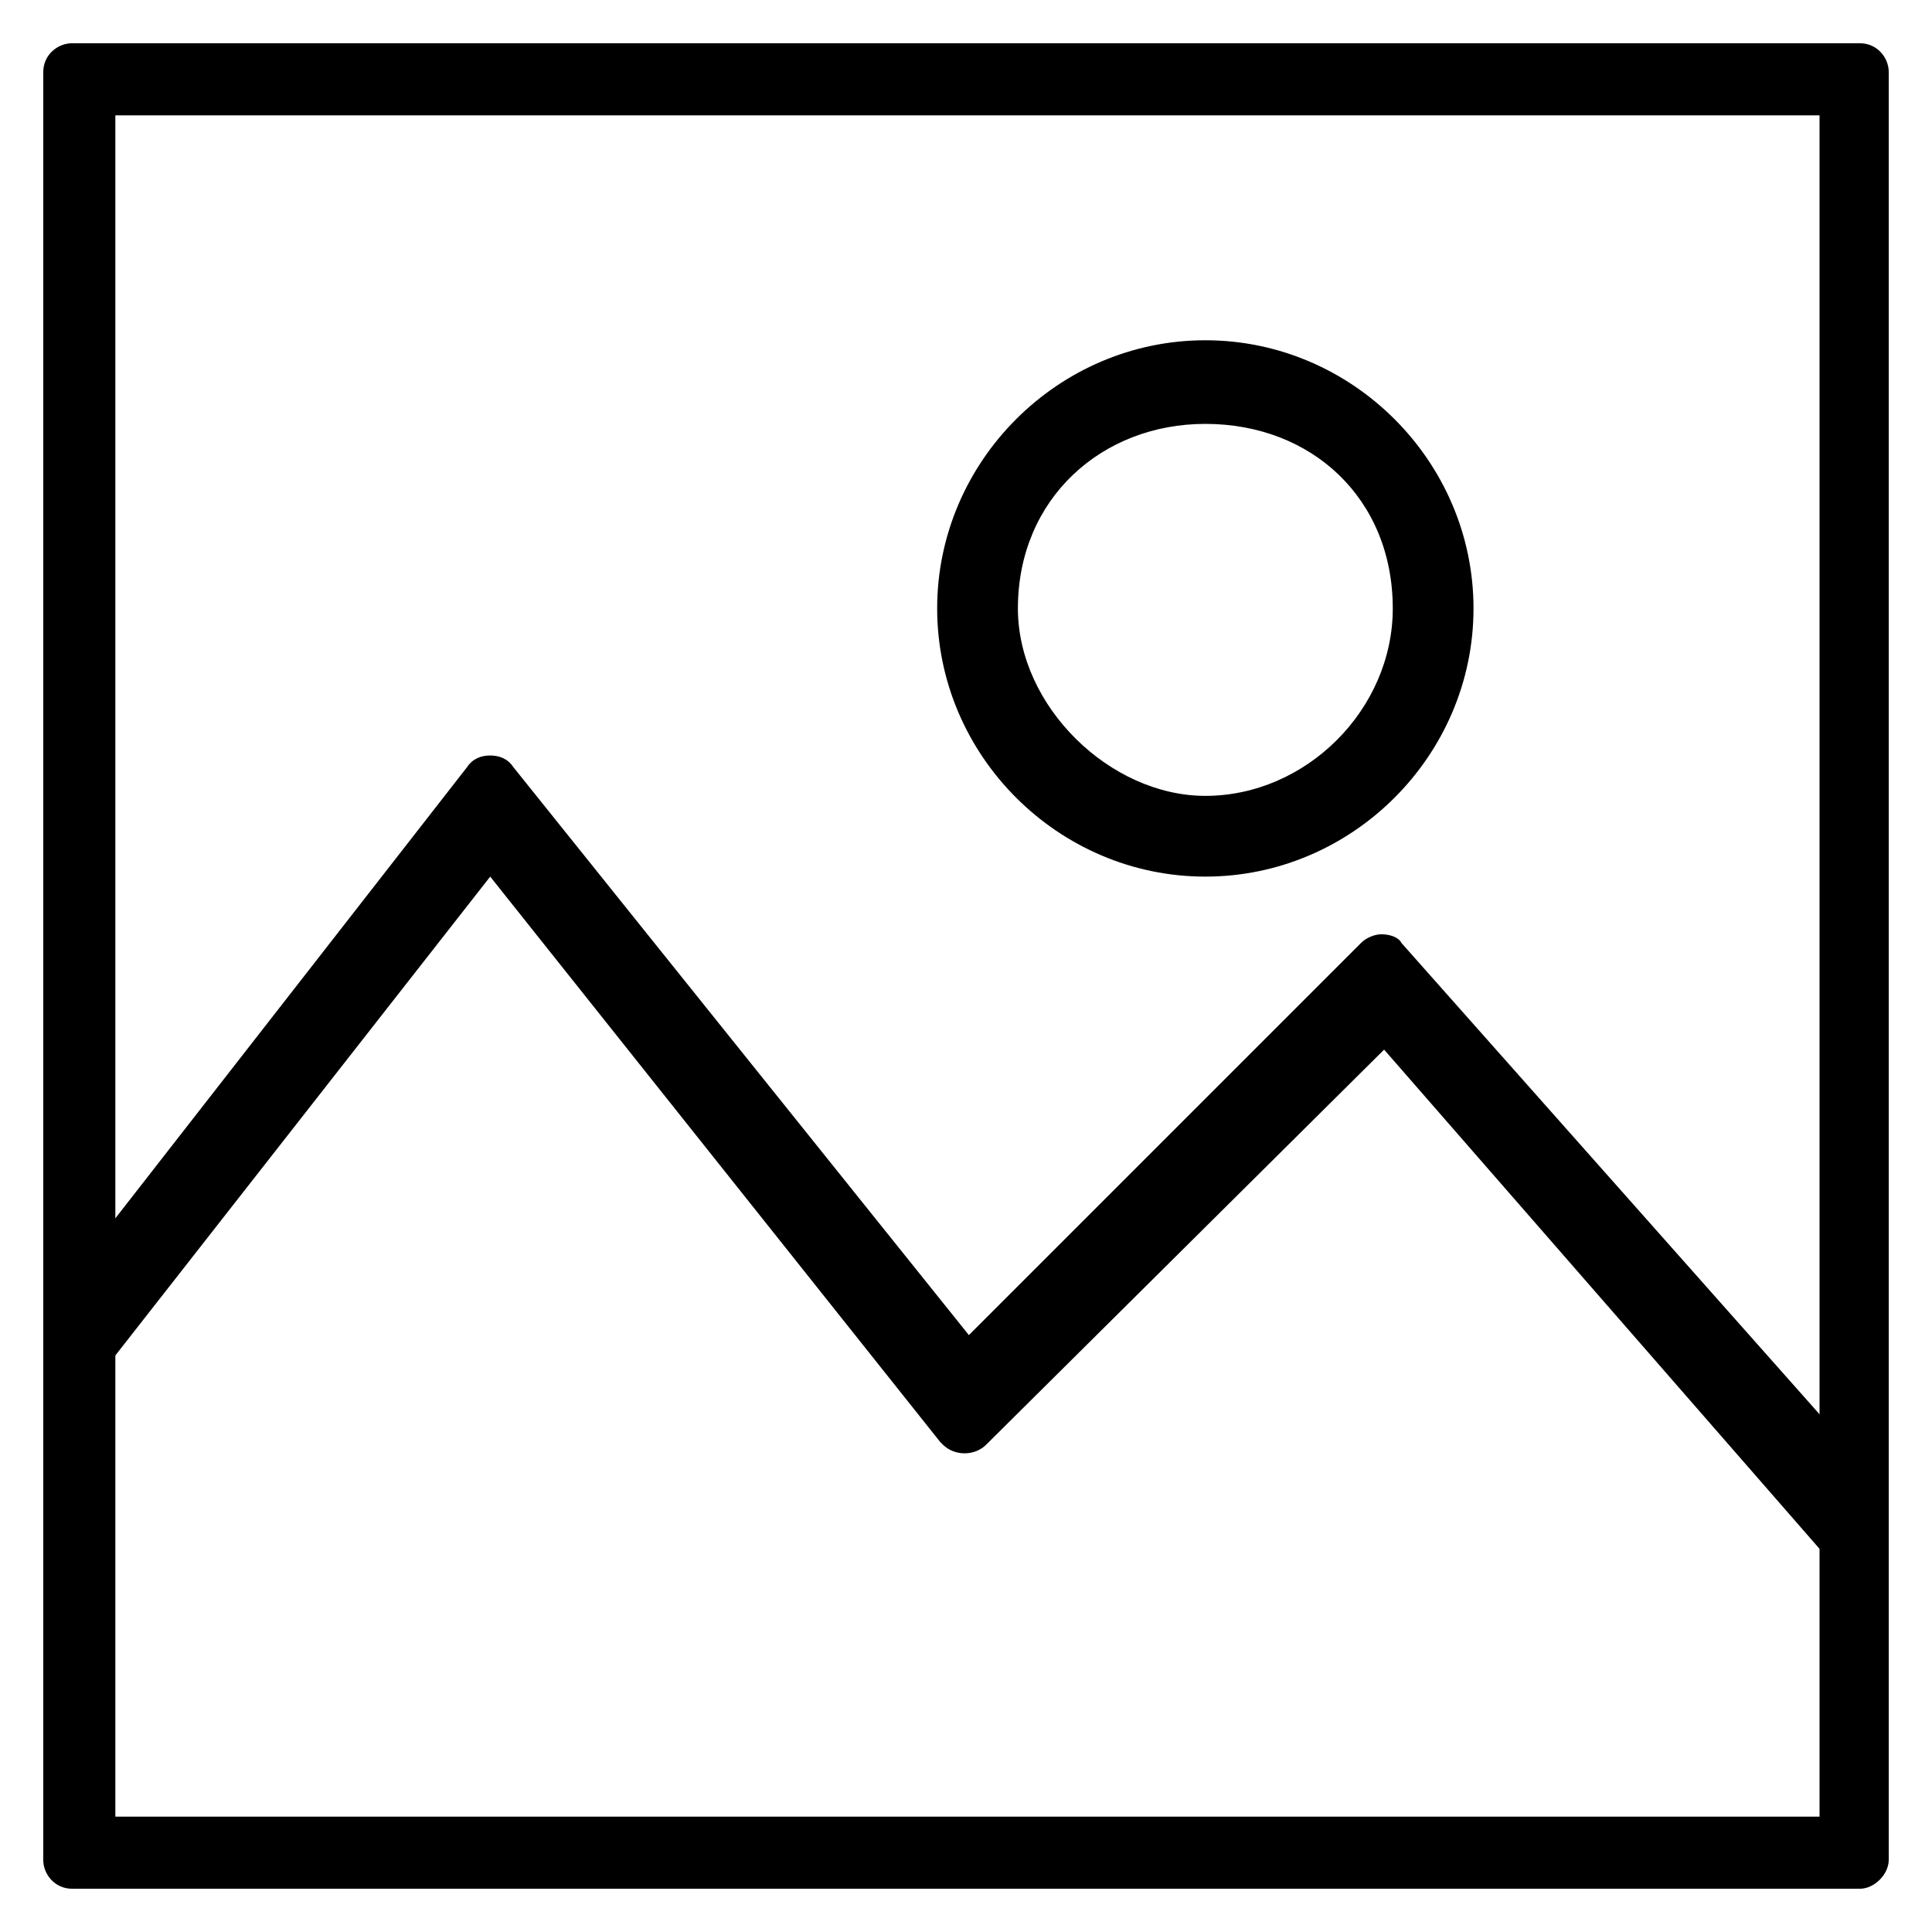 <?xml version="1.0" encoding="utf-8"?>
<svg version="1.1" xmlns="http://www.w3.org/2000/svg" viewBox="0 0 67 67">
	<g fill="currentColor">
		<path d="M64.5,65.5h-62c-0.6,0-1-0.5-1-1v-62c0-0.6,0.5-1,1-1h62c0.6,0,1,0.5,1,1v62C65.5,65,65,65.5,64.5,65.5z M4,63h59.1V4H4V63
			z"/>
		<path d="M63.7,54.4L48,36.4L34.2,50.1c-0.4,0.4-1.1,0.4-1.5,0L32.6,50L17,30.4L3.3,47.9l-1.6-2.7l14.5-18.6
			c0.2-0.3,0.5-0.4,0.8-0.4l0,0c0.3,0,0.6,0.1,0.8,0.4l15.8,19.7l13.6-13.6c0.2-0.2,0.5-0.3,0.7-0.3c0.3,0,0.6,0.1,0.7,0.3l16.5,18.6
			L63.7,54.4z"/>
		<path d="M41.8,30.4c-5.1,0-9.3-4.2-9.3-9.3s4.2-9.3,9.3-9.3s9.3,4.2,9.3,9.3S46.9,30.4,41.8,30.4z M41.8,14.7
			c-3.6,0-6.5,2.6-6.5,6.4c0,3.4,3.2,6.5,6.5,6.5c3.5,0,6.5-3,6.5-6.5C48.3,17.3,45.5,14.7,41.8,14.7z"/>
	</g>
</svg>
